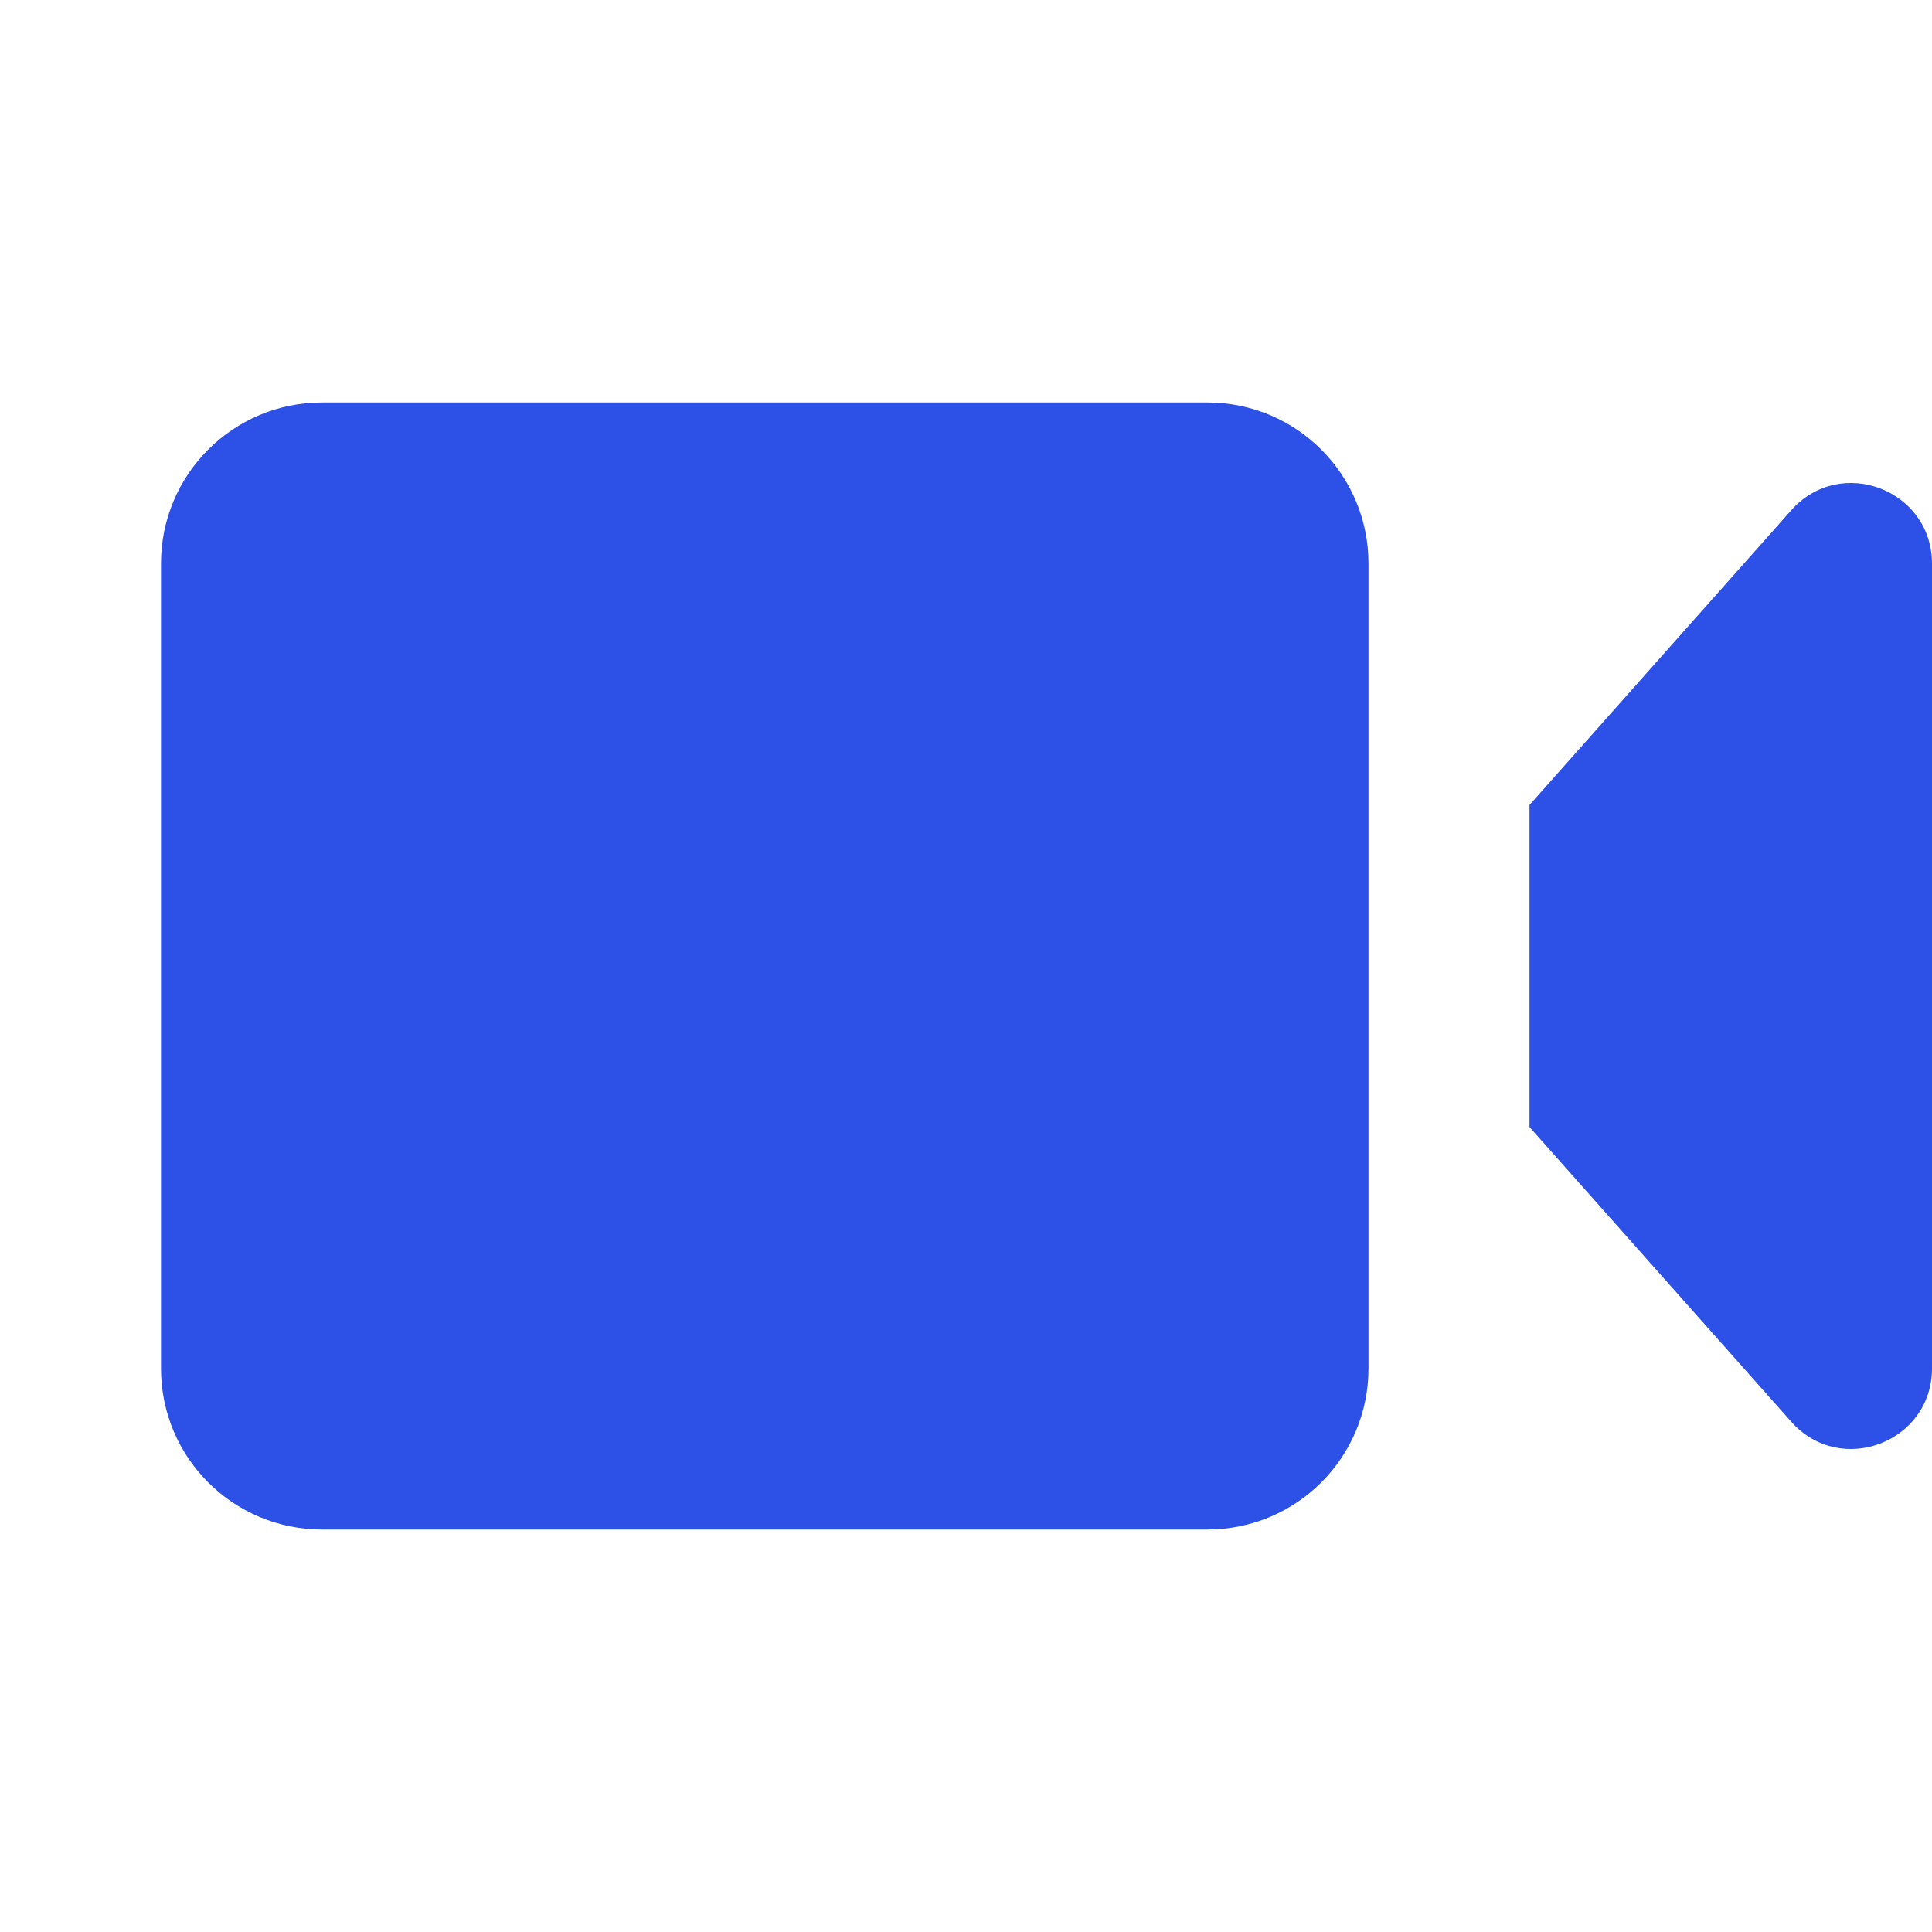 <svg width="24" height="24" viewBox="0 0 24 24" fill="none" xmlns="http://www.w3.org/2000/svg">
<path d="M4 5C2.895 5 2 5.895 2 7V17C2 18.105 2.895 19 4 19H15C16.105 19 17 18.105 17 17V7C17 5.895 16.105 5 15 5H4Z" fill="#2D50E6"/>
<path d="M22.252 6.338L19 10V14L22.252 17.662C22.863 18.35 24 17.918 24 16.998V7.002C24 6.082 22.863 5.65 22.252 6.338Z" fill="#2D50E6"/>
</svg>
